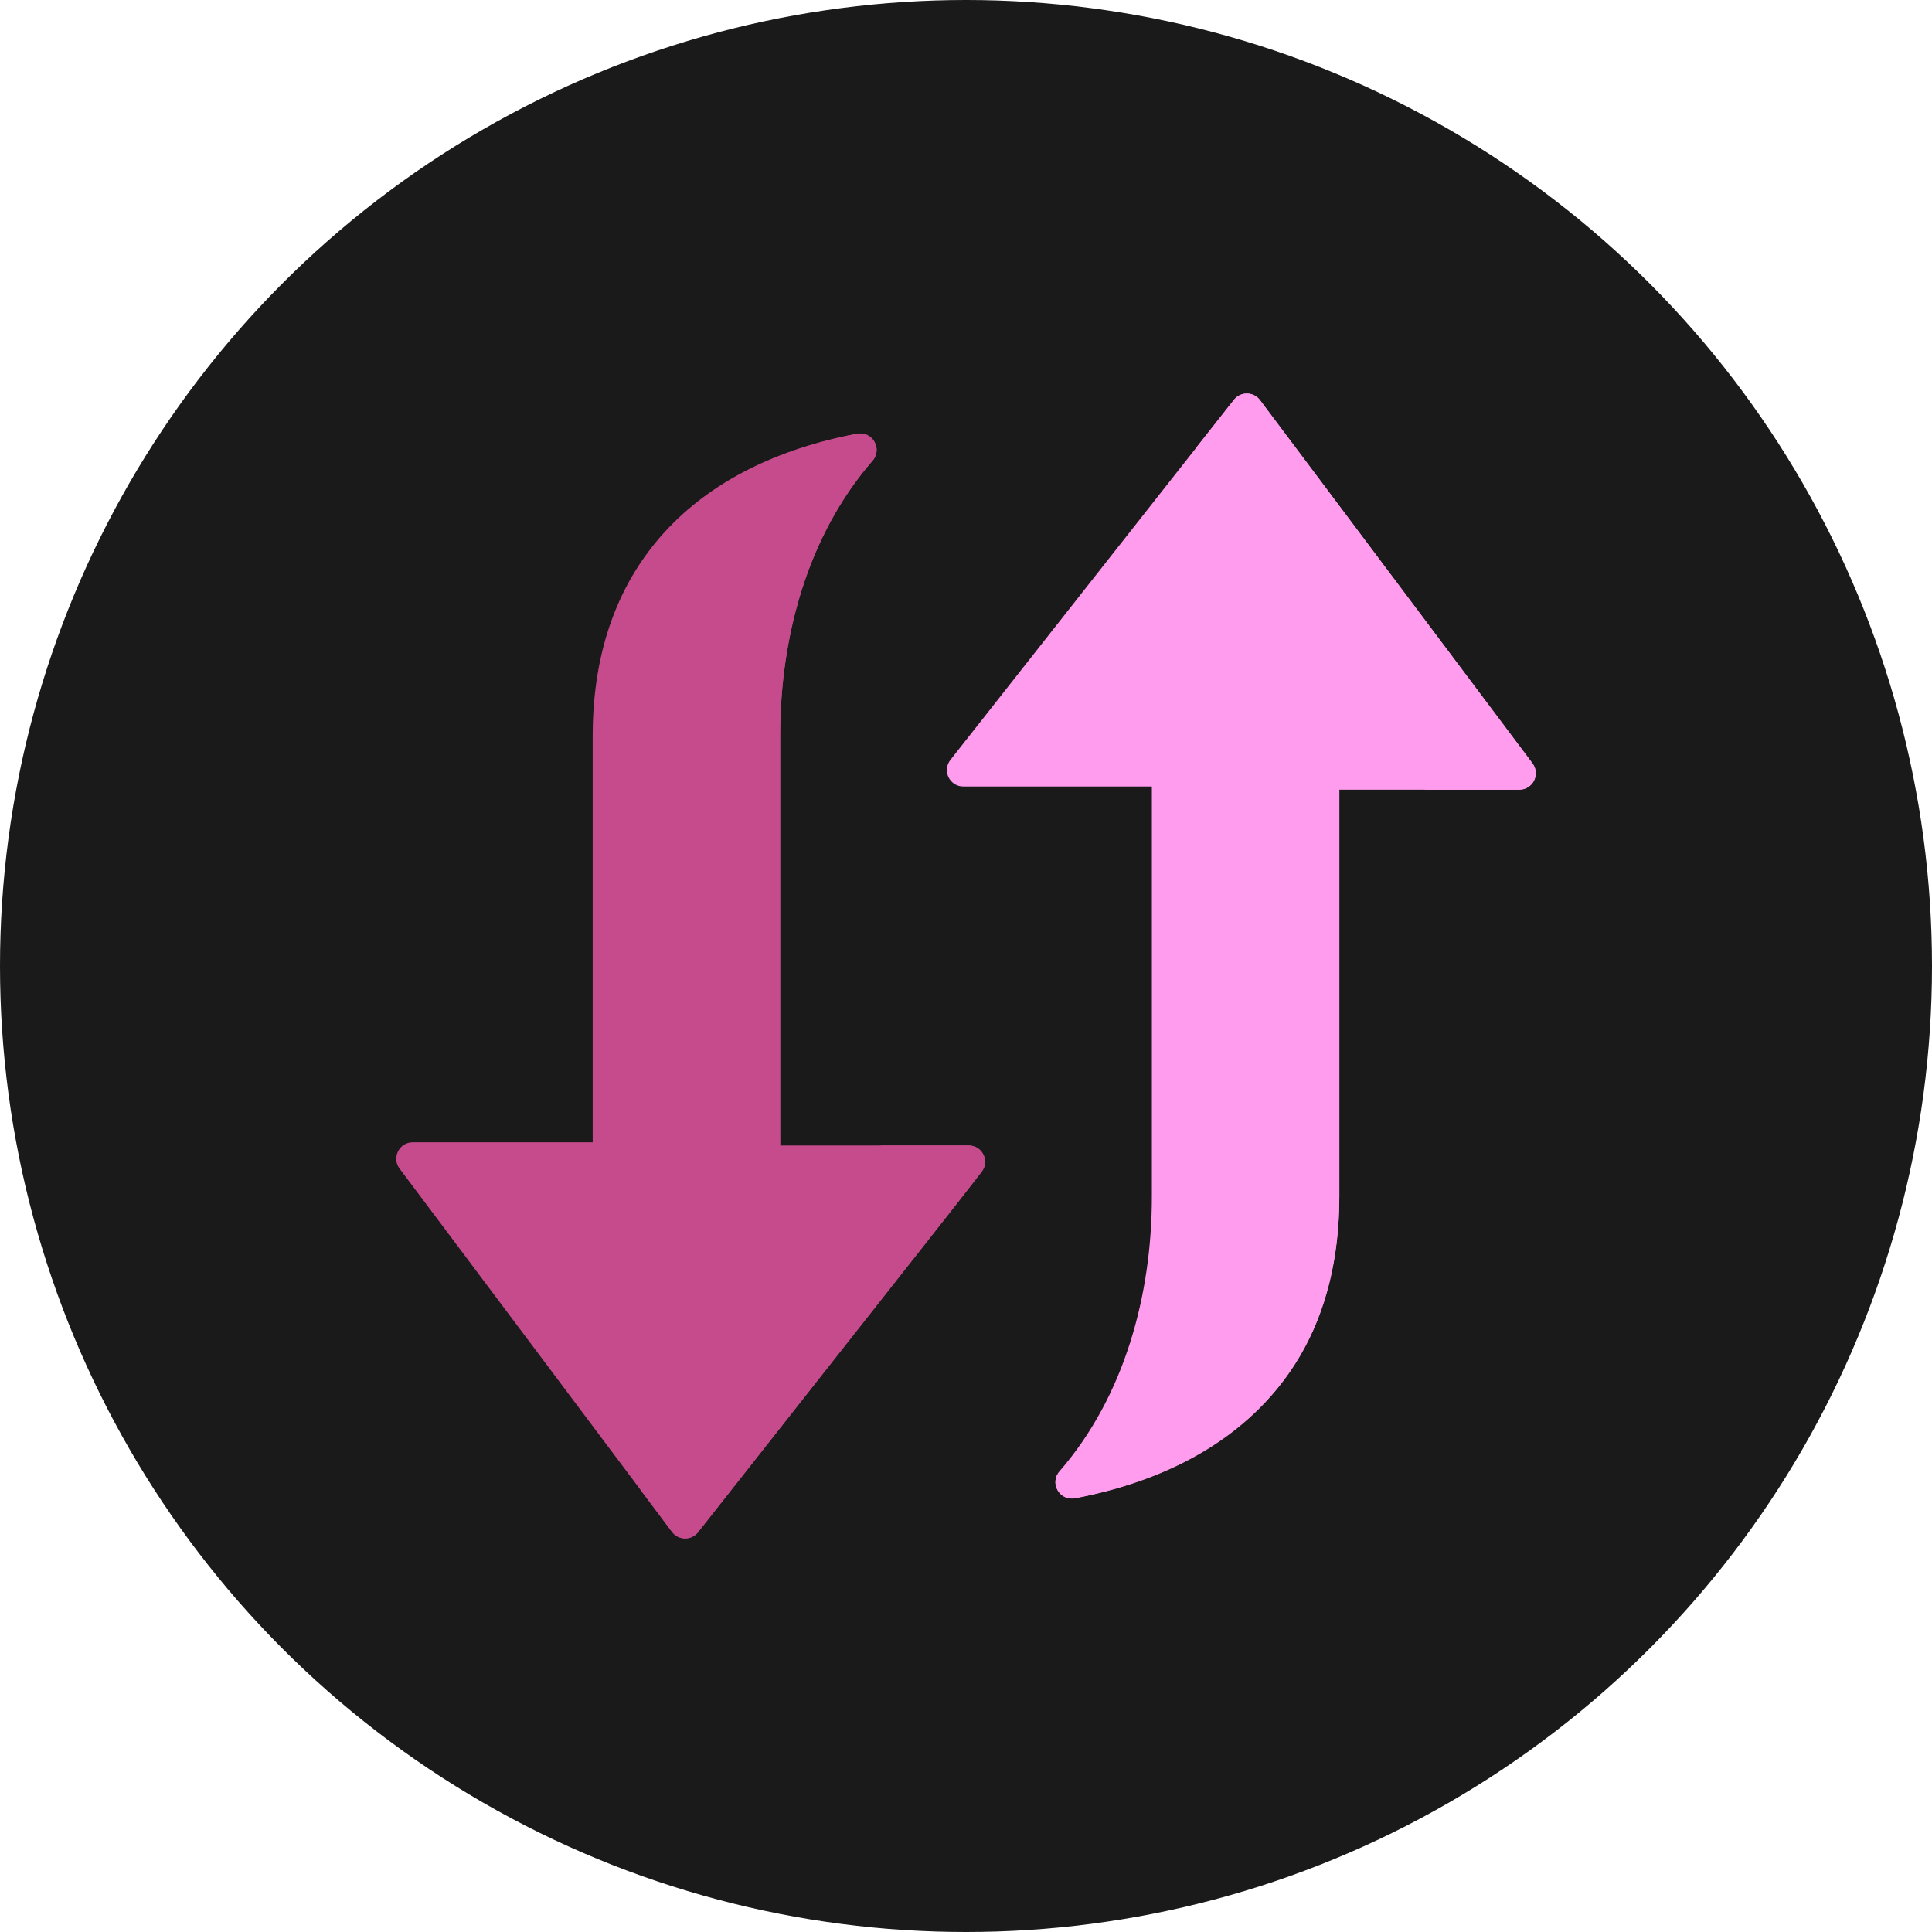 <?xml version="1.0" encoding="UTF-8" standalone="no"?>
<svg
   width="54"
   height="54"
   viewBox="0 0 54 54"
   fill="none"
   version="1.1"
   id="svg6"
   sodipodi:docname="switch.svg"
   inkscape:version="1.4 (1:1.4+202410161351+e7c3feb100)"
   xmlns:inkscape="http://www.inkscape.org/namespaces/inkscape"
   xmlns:sodipodi="http://sodipodi.sourceforge.net/DTD/sodipodi-0.dtd"
   xmlns="http://www.w3.org/2000/svg"
   xmlns:svg="http://www.w3.org/2000/svg">
  <sodipodi:namedview
     id="namedview6"
     pagecolor="#505050"
     bordercolor="#eeeeee"
     borderopacity="1"
     inkscape:showpageshadow="0"
     inkscape:pageopacity="0"
     inkscape:pagecheckerboard="0"
     inkscape:deskcolor="#505050"
     inkscape:zoom="10.657407"
     inkscape:cx="-13.230235"
     inkscape:cy="15.998263"
     inkscape:window-width="3440"
     inkscape:window-height="1353"
     inkscape:window-x="0"
     inkscape:window-y="0"
     inkscape:window-maximized="1"
     inkscape:current-layer="svg6" />
  <circle
     cx="27"
     cy="27"
     r="27"
     fill="black"
     id="circle1"
     style="fill:#1a1a1a;fill-opacity:1" />
  <path
     d="m 34.489,11.175 -7.925,10.065 c -0.237,0.301 -0.022,0.743 0.361,0.743 h 5.27 v 11.455 c 0,2.763 -0.766,5.595 -2.583,7.686 -0.285,0.328 0.005,0.833 0.432,0.752 0.755,-0.142 1.893,-0.432 3.022,-1.005 2.898,-1.47 4.368,-3.972 4.368,-7.434 V 22.072 h 5.031 c 0.174,0 0.333,-0.098 0.411,-0.254 0.077,-0.153 0.063,-0.34 -0.043,-0.481 L 35.218,11.184 c -0.086,-0.114 -0.219,-0.182 -0.362,-0.184 -0.143,-0.002 -0.278,0.063 -0.366,0.175 z"
     fill="#ff9ced"
     id="path1"
     clip-path="url(#clipPath11)" />
  <path
     d="m 34.489,11.175 -1.033,1.312 c 7.172,9.563 6.729,8.906 6.729,9.125 0,0.252 -0.204,0.459 -0.459,0.459 h 2.74 c 0.174,0 0.333,-0.098 0.411,-0.254 0.077,-0.153 0.063,-0.34 -0.043,-0.481 L 35.217,11.184 c -0.086,-0.114 -0.219,-0.182 -0.362,-0.184 -0.143,-0.002 -0.278,0.063 -0.366,0.175 z"
     fill="#ff9ced"
     id="path2"
     clip-path="url(#clipPath10)" />
  <path
     d="m 23.956,12.123 c -4.474,0.842 -7.39,3.653 -7.39,8.439 v 11.366 h -5.031 c -0.378,0 -0.594,0.433 -0.367,0.735 l 7.615,10.153 c 0.181,0.241 0.542,0.246 0.728,0.009 8.537,-10.841 8.023,-10.121 8.023,-10.349 0,-0.252 -0.204,-0.459 -0.459,-0.459 H 21.805 V 20.562 c 0,-2.769 0.77,-5.6 2.583,-7.686 0.285,-0.328 -0.006,-0.833 -0.432,-0.752 z"
     fill="#ff02d1"
     id="path3"
     clip-path="url(#clipPath9)"
     style="fill:#c54b8c;fill-opacity:1" />
  <path
     d="m 24.993,32.476 c 0,0.228 0.473,-0.442 -7.091,9.165 l 0.881,1.175 c 0.181,0.241 0.542,0.246 0.728,0.009 l 7.925,-10.065 c 0.236,-0.3 0.022,-0.743 -0.361,-0.743 h -2.542 c 0.255,0 0.459,0.207 0.459,0.459 z"
     fill="#ff02d1"
     id="path4"
     clip-path="url(#clipPath8)"
     style="fill:#c54b8c;fill-opacity:1" />
  <path
     d="m 23.956,12.123 c -0.528,0.1 -1.243,0.271 -2.011,0.561 -0.076,0.306 -2.681,2.614 -2.681,7.878 v 8.645 c 0.027,0.118 0.042,0.296 0.042,0.546 0,1.669 0.917,2.146 1.641,2.264 h 0.86 V 20.562 c 0,-2.769 0.77,-5.6 2.583,-7.686 0.285,-0.328 -0.006,-0.833 -0.432,-0.752 z"
     fill="#ff02d1"
     id="path5"
     clip-path="url(#clipPath7)"
     style="fill:#c54b8c;fill-opacity:1" />
  <path
     d="m 34.695,24.571 v 8.867 c 0,3.838 -1.822,6.442 -5.147,7.787 -0.166,0.341 0.128,0.722 0.497,0.652 4.475,-0.843 7.39,-3.653 7.39,-8.439 V 22.072 h -0.651 c -0.81,0.084 -2.088,0.528 -2.088,2.499 z"
     fill="#ff9ced"
     id="path6"
     clip-path="url(#clipPath6)" />
  <defs
     id="defs6">
    <clipPath
       clipPathUnits="userSpaceOnUse"
       id="clipPath6">
      <rect
         width="32"
         height="32"
         fill="#ffffff"
         transform="rotate(-90)"
         id="rect7"
         x="-43"
         y="11" />
    </clipPath>
    <clipPath
       clipPathUnits="userSpaceOnUse"
       id="clipPath7">
      <rect
         width="32"
         height="32"
         fill="#ffffff"
         transform="rotate(-90)"
         id="rect8"
         x="-43"
         y="11" />
    </clipPath>
    <clipPath
       clipPathUnits="userSpaceOnUse"
       id="clipPath8">
      <rect
         width="32"
         height="32"
         fill="#ffffff"
         transform="rotate(-90)"
         id="rect9"
         x="-43"
         y="11" />
    </clipPath>
    <clipPath
       clipPathUnits="userSpaceOnUse"
       id="clipPath9">
      <rect
         width="32"
         height="32"
         fill="#ffffff"
         transform="rotate(-90)"
         id="rect10"
         x="-43"
         y="11" />
    </clipPath>
    <clipPath
       clipPathUnits="userSpaceOnUse"
       id="clipPath10">
      <rect
         width="32"
         height="32"
         fill="#ffffff"
         transform="rotate(-90)"
         id="rect11"
         x="-43"
         y="11" />
    </clipPath>
    <clipPath
       clipPathUnits="userSpaceOnUse"
       id="clipPath11">
      <rect
         width="32"
         height="32"
         fill="#ffffff"
         transform="rotate(-90)"
         id="rect12"
         x="-43"
         y="11" />
    </clipPath>
  </defs>
</svg>
